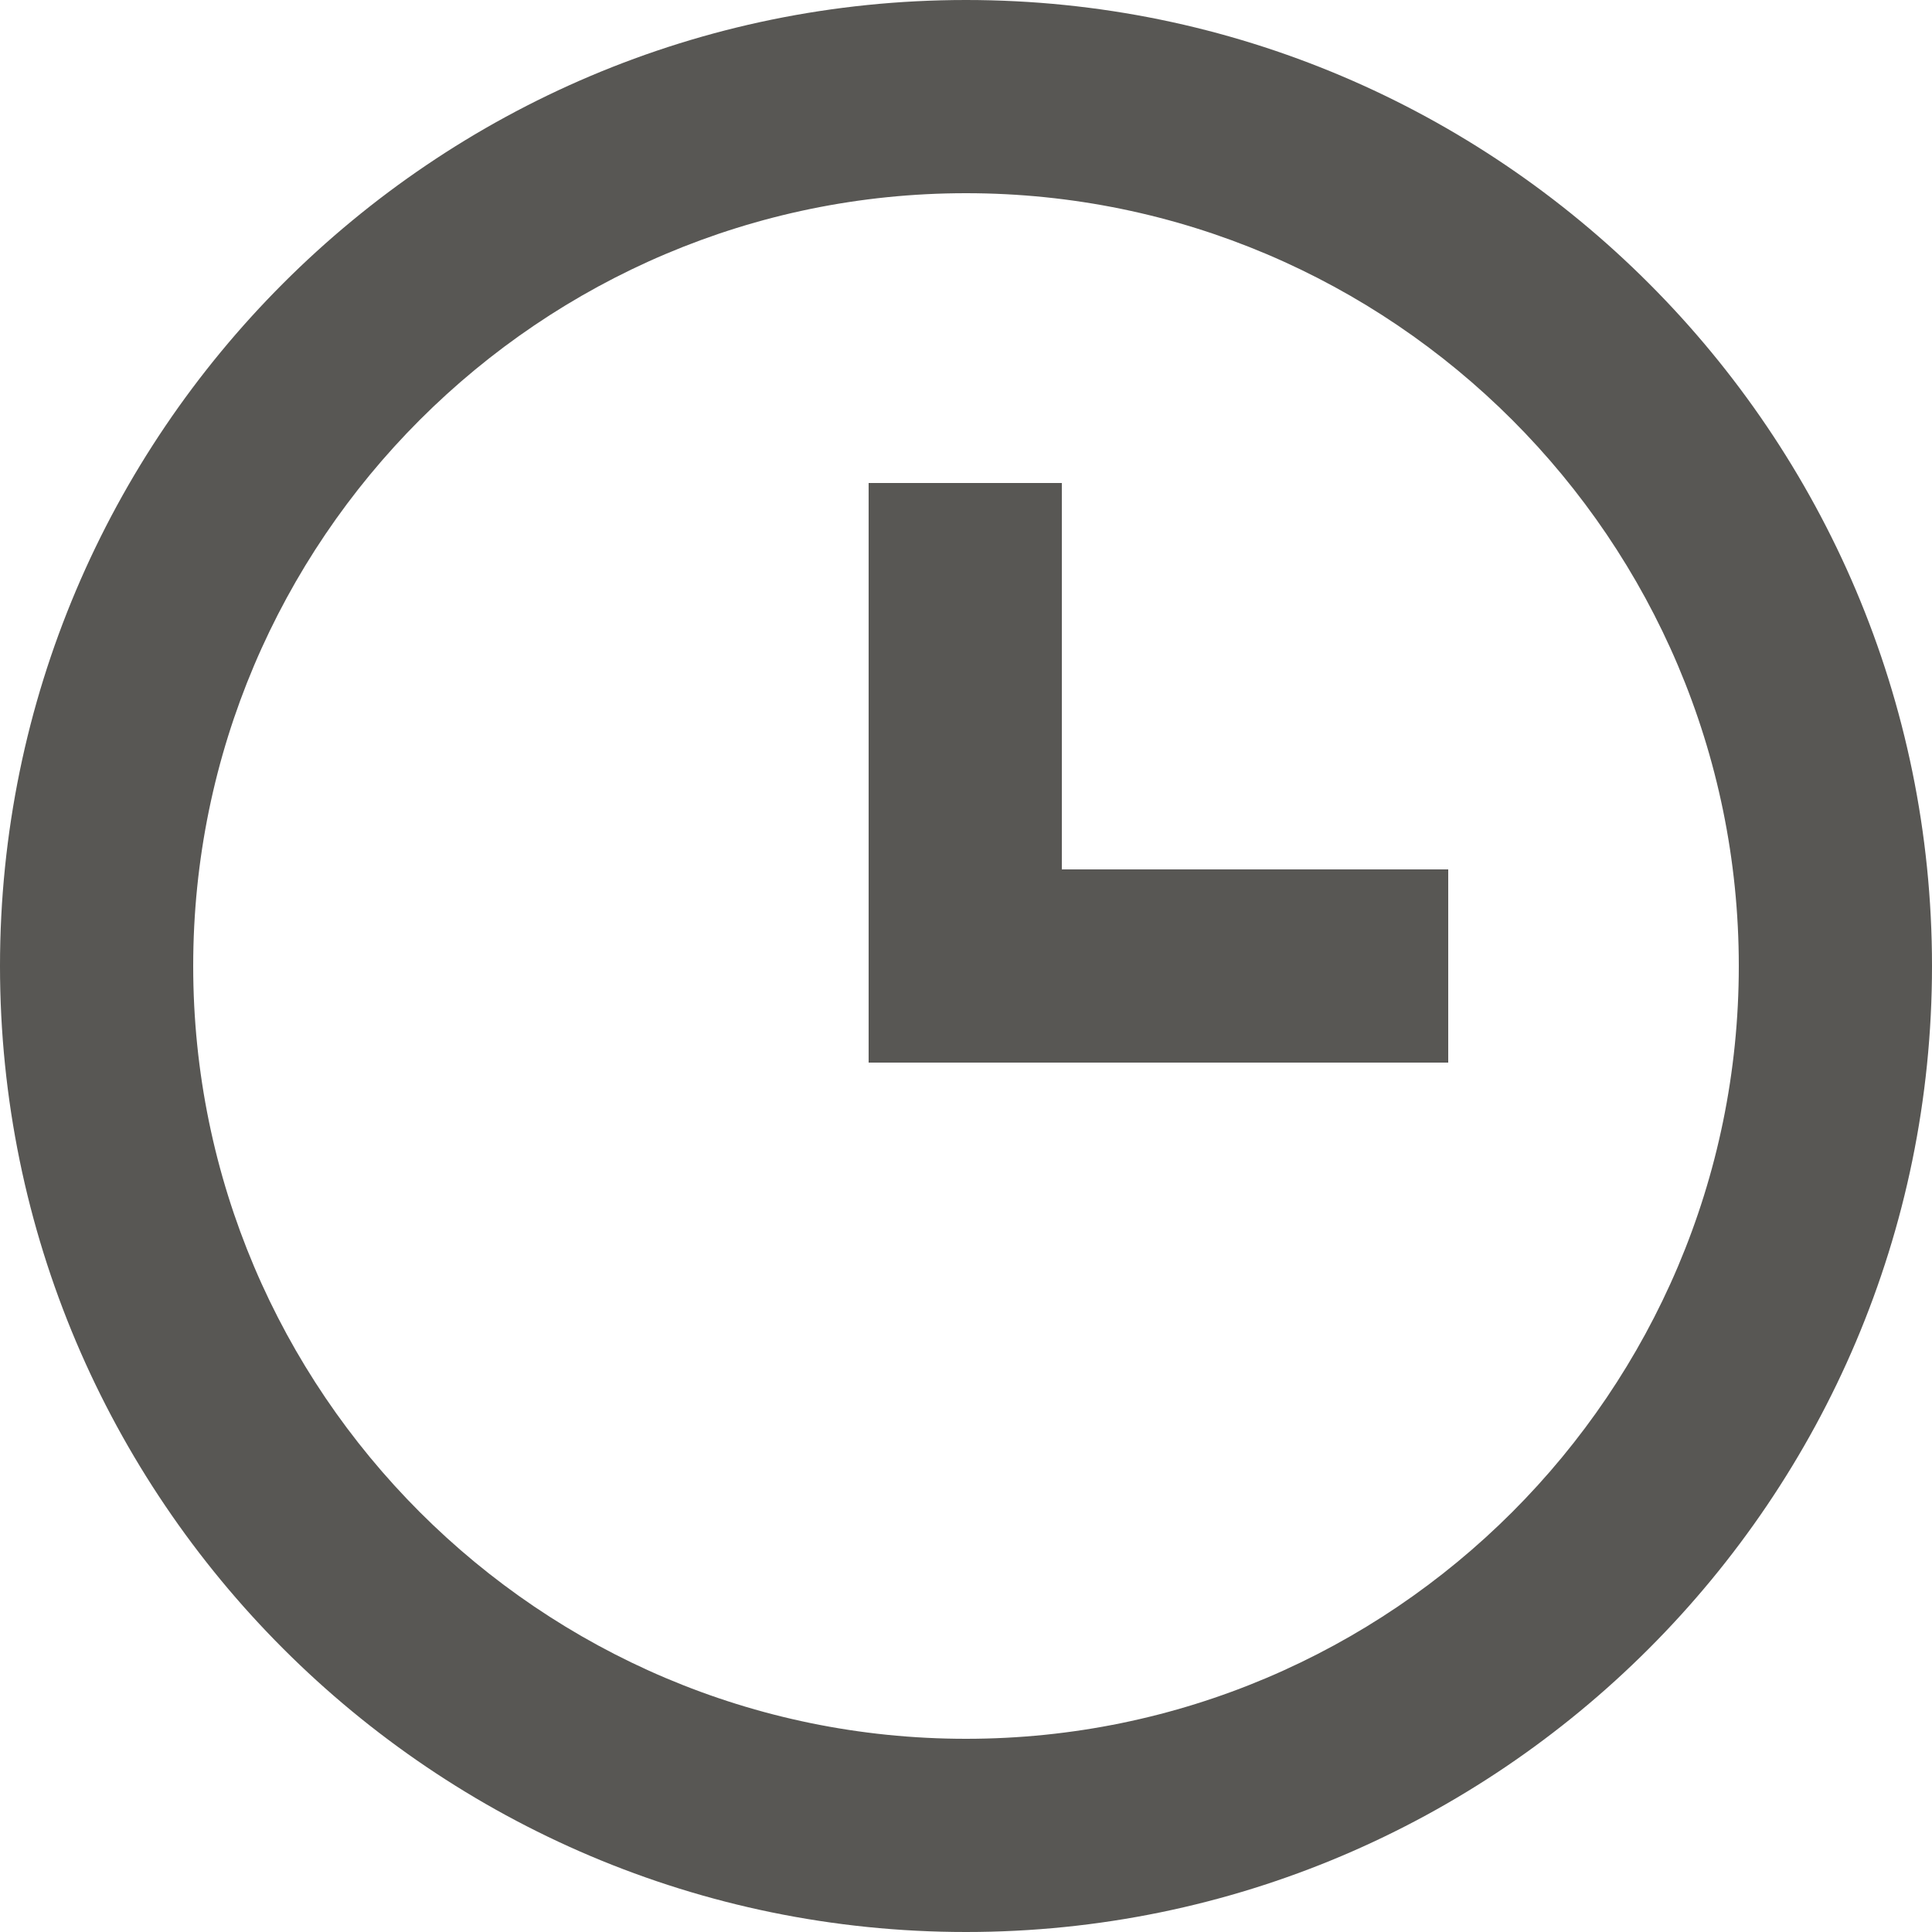 <svg width="10" height="10" viewBox="0 0 10 10" fill="none" xmlns="http://www.w3.org/2000/svg">
<path d="M5 0C2.243 0 0 2.243 0 5C0 7.757 2.243 10 5 10C7.757 10 10 7.757 10 5C10 2.243 7.757 0 5 0ZM5 9C2.795 9 1 7.205 1 5C1 2.795 2.795 1 5 1C7.205 1 9 2.795 9 5C9 7.205 7.205 9 5 9Z" fill="#585754"/>
<path d="M5.496 2.5H4.496V5.5H7.496V4.5H5.496V2.5Z" fill="#585754"/>
</svg>
